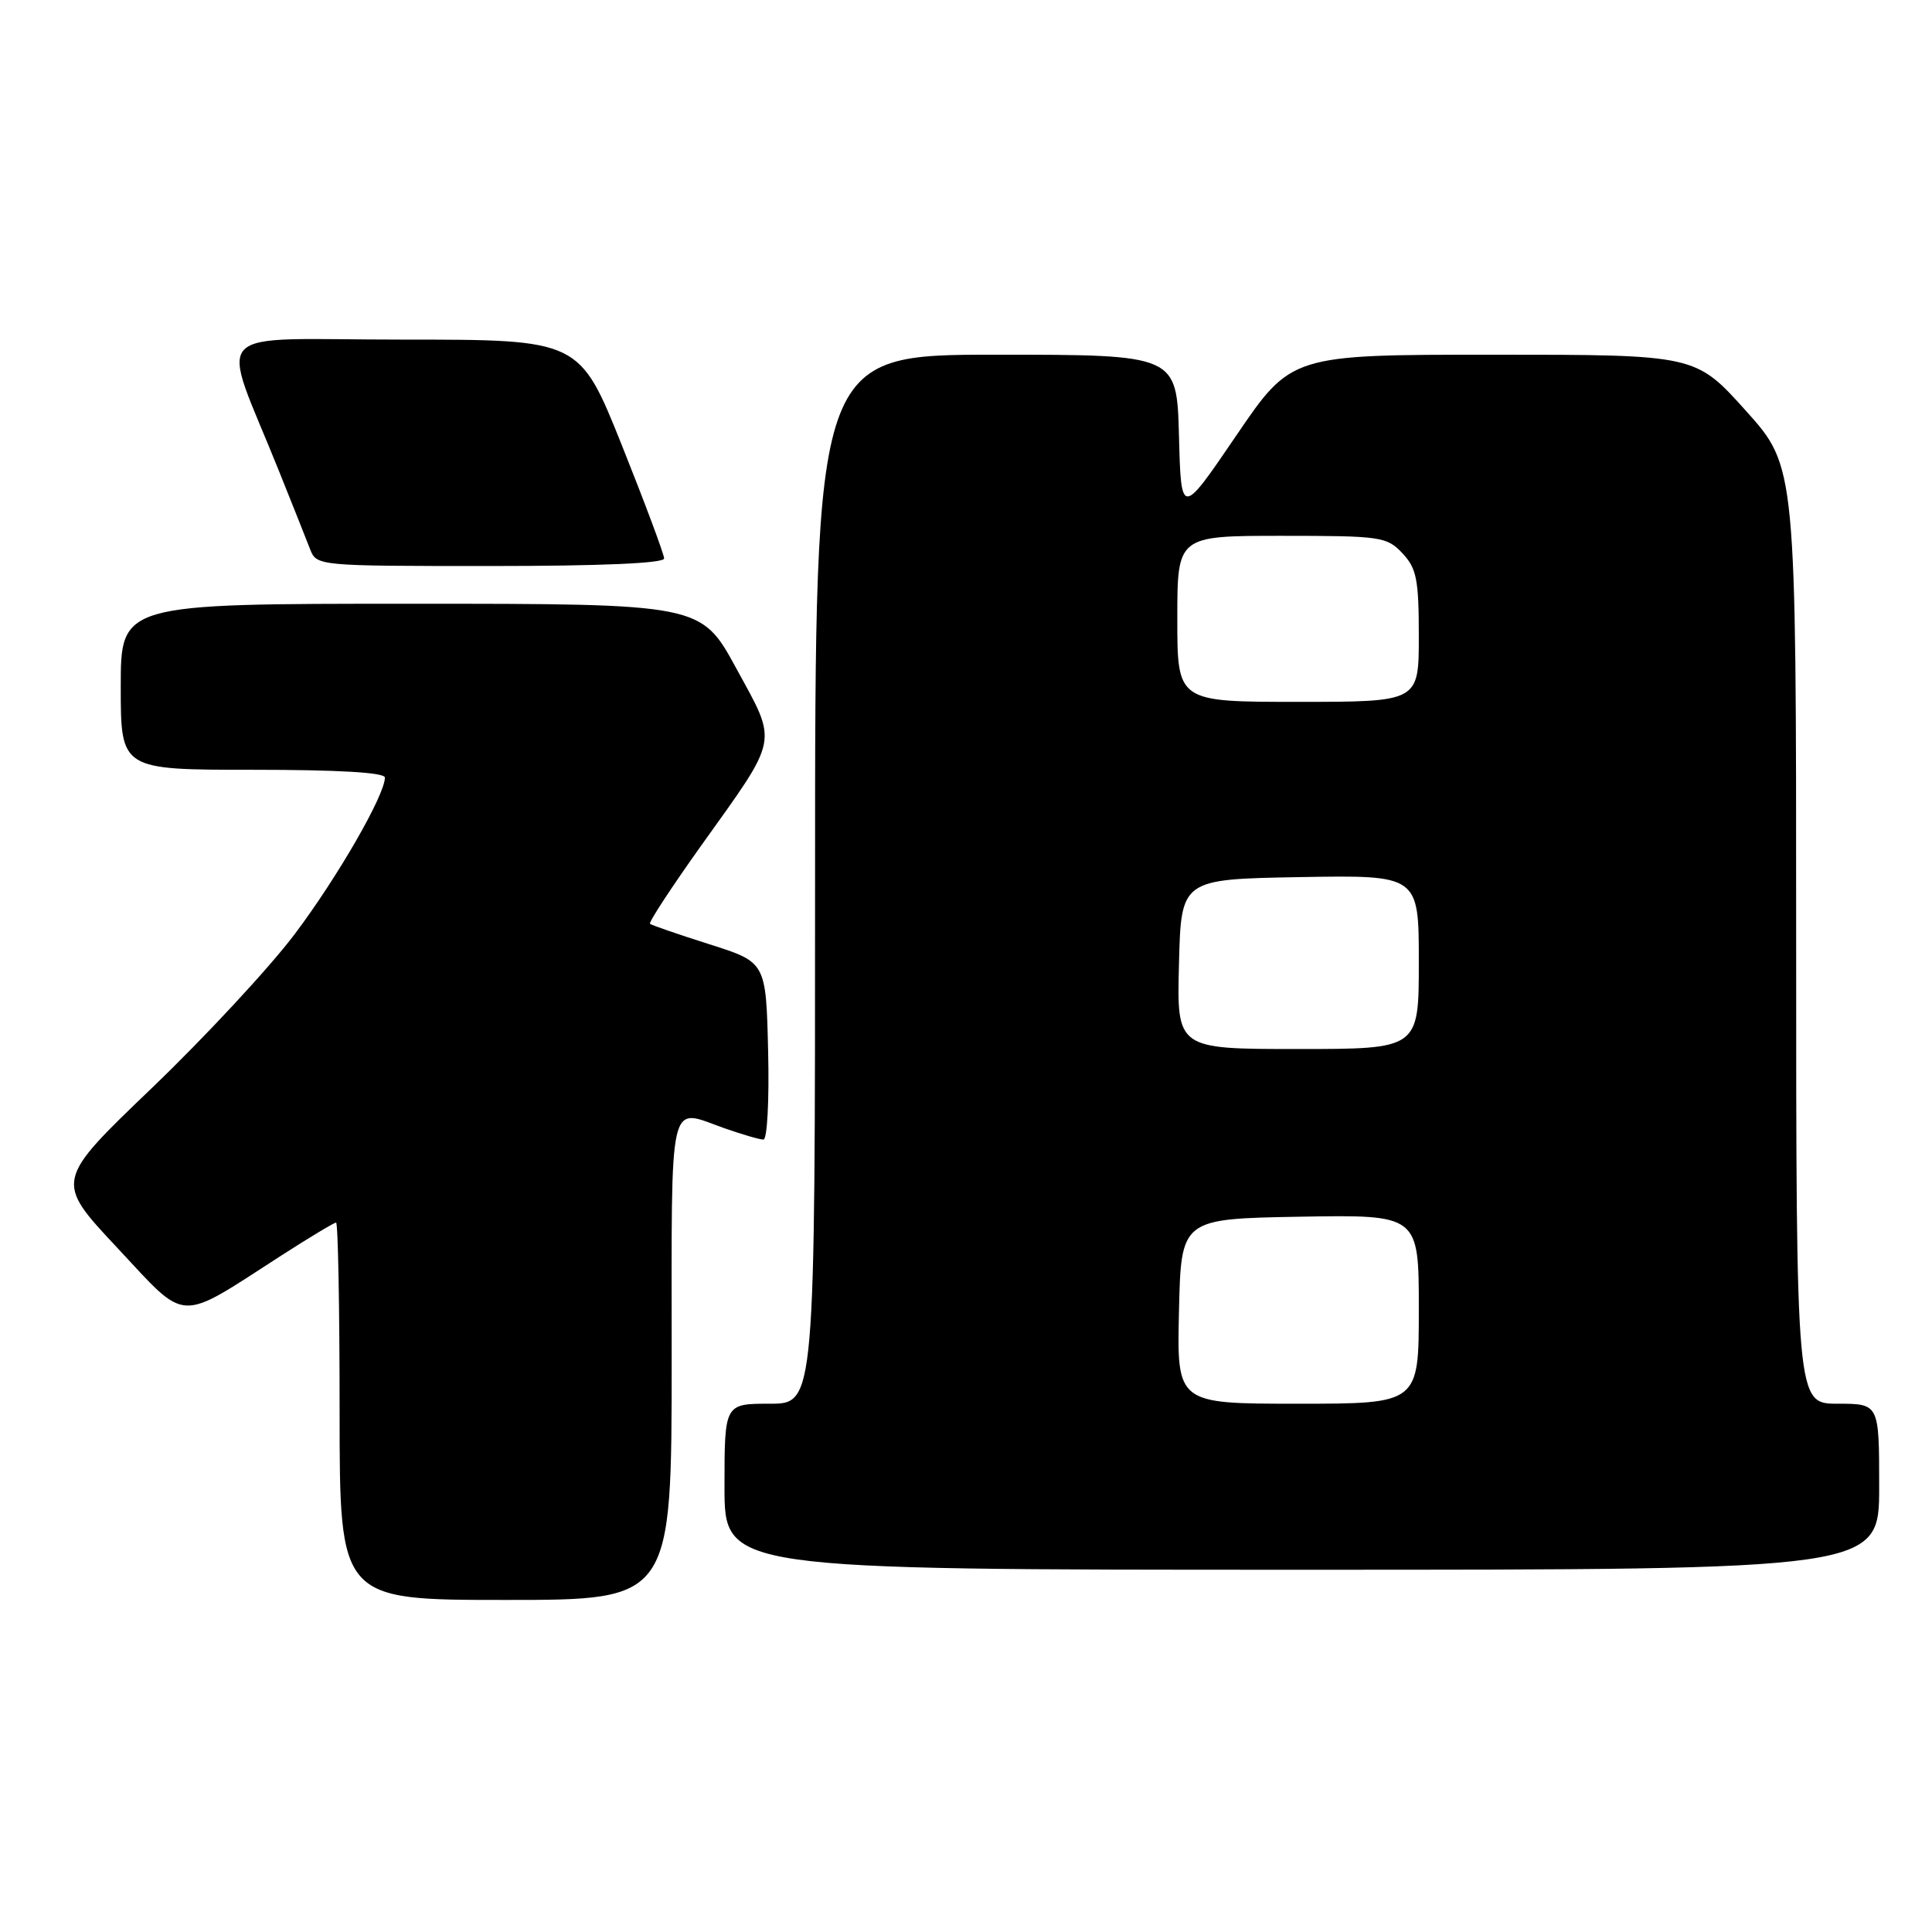 <?xml version="1.0" encoding="UTF-8" standalone="no"?>
<!DOCTYPE svg PUBLIC "-//W3C//DTD SVG 1.1//EN" "http://www.w3.org/Graphics/SVG/1.1/DTD/svg11.dtd" >
<svg xmlns="http://www.w3.org/2000/svg" xmlns:xlink="http://www.w3.org/1999/xlink" version="1.1" viewBox="0 0 256 256">
 <g >
 <path fill="currentColor"
d=" M 89.00 180.00 C 89.00 144.51 88.46 146.84 96.00 149.50 C 98.34 150.32 100.66 151.00 101.16 151.00 C 101.66 151.00 101.94 145.81 101.78 139.25 C 101.50 127.50 101.50 127.50 94.00 125.12 C 89.88 123.81 86.33 122.59 86.13 122.41 C 85.92 122.23 88.95 117.61 92.85 112.13 C 103.33 97.47 103.08 98.69 97.57 88.58 C 92.90 80.00 92.90 80.00 54.45 80.00 C 16.00 80.00 16.00 80.00 16.00 91.00 C 16.00 102.00 16.00 102.00 33.50 102.00 C 44.82 102.00 51.00 102.36 51.00 103.03 C 51.00 105.35 44.72 116.25 39.04 123.79 C 35.70 128.22 27.19 137.39 20.12 144.17 C 7.26 156.50 7.26 156.50 15.53 165.33 C 24.96 175.41 23.35 175.33 37.28 166.36 C 41.01 163.96 44.27 162.00 44.53 162.00 C 44.79 162.00 45.00 173.25 45.00 187.00 C 45.00 212.00 45.00 212.00 67.00 212.00 C 89.00 212.00 89.00 212.00 89.00 180.00 Z  M 249.00 197.00 C 249.00 186.00 249.00 186.00 243.50 186.00 C 238.00 186.00 238.00 186.00 238.00 123.92 C 238.00 61.84 238.00 61.84 231.33 54.42 C 224.66 47.00 224.66 47.00 197.88 47.00 C 171.10 47.00 171.10 47.00 163.80 57.73 C 156.50 68.46 156.50 68.46 156.22 57.73 C 155.93 47.00 155.93 47.00 131.97 47.00 C 108.00 47.00 108.00 47.00 108.00 116.50 C 108.00 186.00 108.00 186.00 102.00 186.00 C 96.00 186.00 96.00 186.00 96.00 197.00 C 96.00 208.00 96.00 208.00 172.50 208.00 C 249.00 208.00 249.00 208.00 249.00 197.00 Z  M 88.00 74.00 C 88.00 73.46 85.48 66.71 82.40 59.00 C 76.79 45.00 76.79 45.00 53.41 45.00 C 26.99 45.00 29.09 42.76 37.00 62.50 C 38.77 66.90 40.60 71.51 41.08 72.75 C 41.95 74.99 42.02 75.00 64.98 75.00 C 79.60 75.00 88.00 74.64 88.00 74.00 Z  M 156.22 173.75 C 156.50 161.50 156.50 161.50 172.25 161.22 C 188.00 160.95 188.00 160.95 188.00 173.47 C 188.00 186.00 188.00 186.00 171.97 186.00 C 155.94 186.00 155.94 186.00 156.22 173.75 Z  M 156.22 127.75 C 156.50 116.50 156.50 116.50 172.25 116.22 C 188.00 115.95 188.00 115.95 188.00 127.47 C 188.00 139.00 188.00 139.00 171.97 139.00 C 155.93 139.00 155.93 139.00 156.22 127.75 Z  M 156.00 82.00 C 156.00 71.00 156.00 71.00 169.83 71.00 C 182.98 71.00 183.76 71.11 185.83 73.31 C 187.71 75.32 188.00 76.77 188.00 84.31 C 188.00 93.00 188.00 93.00 172.00 93.00 C 156.00 93.00 156.00 93.00 156.00 82.00 Z "/>
</g>
</svg>
